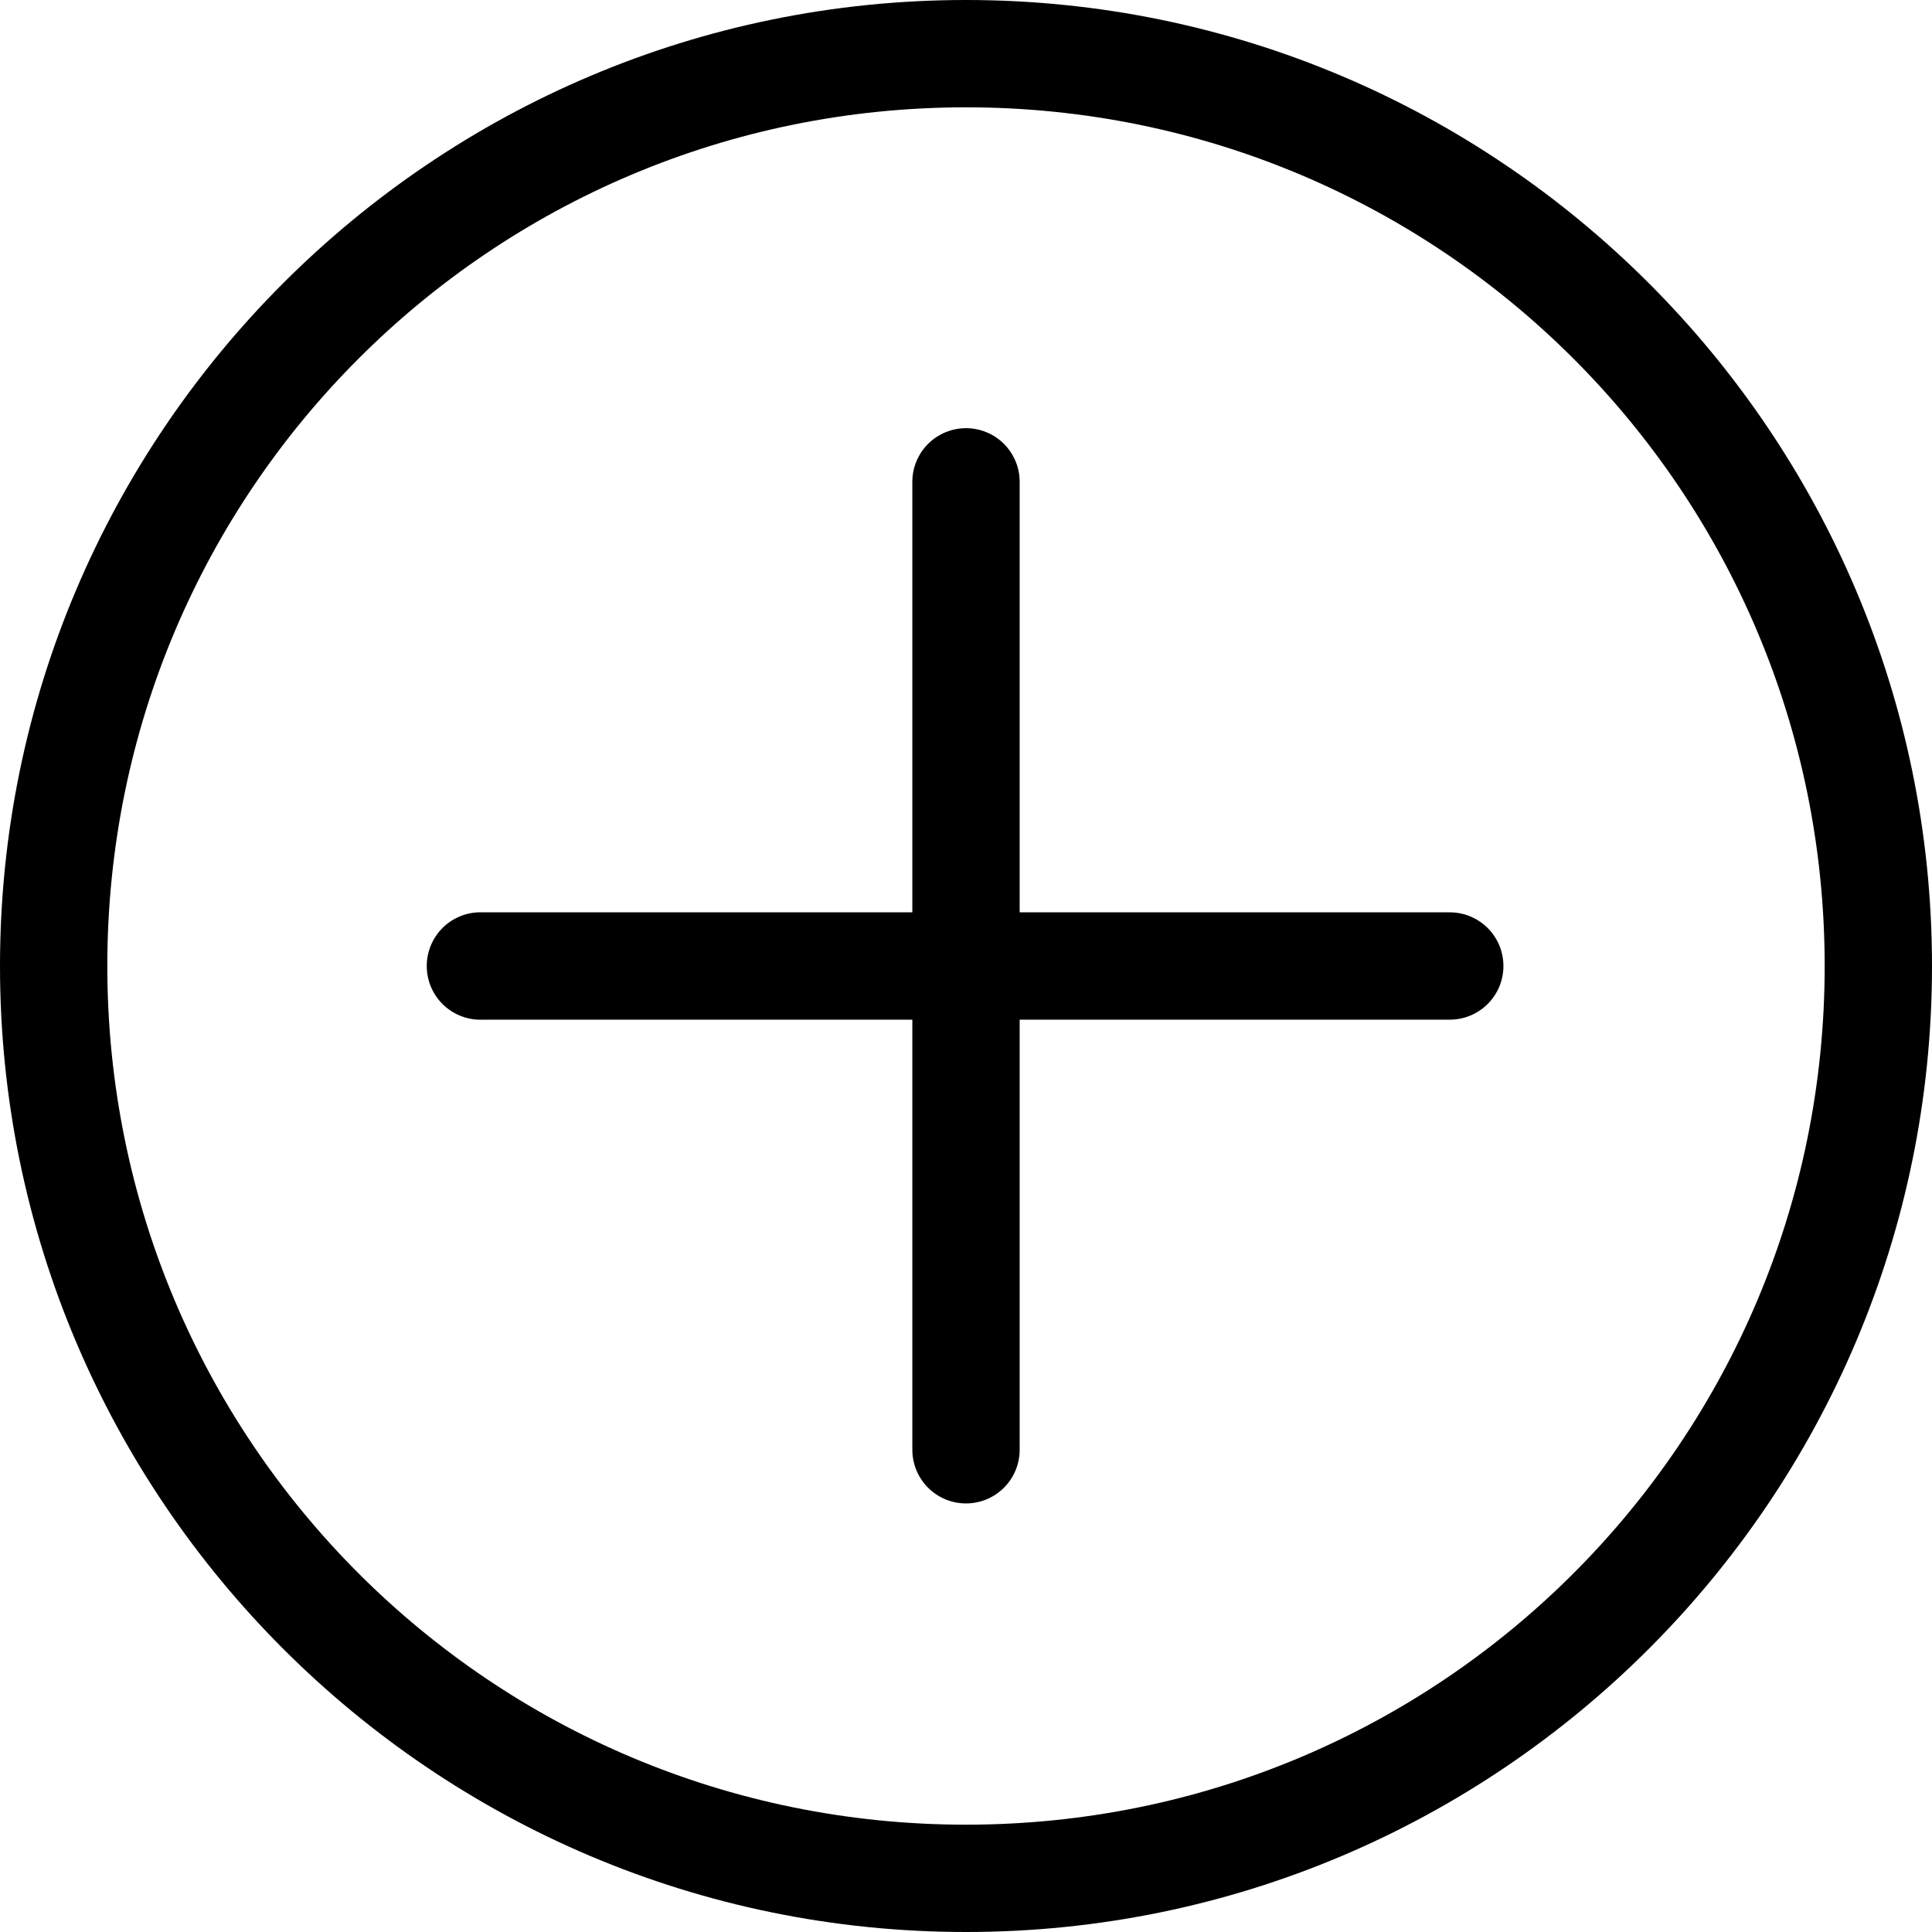 <svg width="80" height="80" viewBox="0 0 80 80" fill="none" xmlns="http://www.w3.org/2000/svg">
<path d="M40 0C17.935 0 0 17.935 0 40C0 62.065 17.935 80 40 80C62.065 80 80 62.065 80 40C80 17.935 62.065 0 40 0ZM40 4.444C59.663 4.444 75.556 20.337 75.556 40C75.556 59.663 59.663 75.556 40 75.556C20.337 75.556 4.444 59.663 4.444 40C4.444 20.337 20.337 4.444 40 4.444ZM39.757 17.743C39.205 17.804 38.695 18.069 38.329 18.487C37.962 18.905 37.766 19.445 37.778 20V37.778H20C19.931 37.775 19.861 37.775 19.792 37.778C19.5 37.791 19.213 37.862 18.949 37.987C18.685 38.111 18.447 38.286 18.25 38.502C18.054 38.718 17.902 38.971 17.802 39.246C17.703 39.521 17.66 39.812 17.673 40.104C17.687 40.396 17.758 40.682 17.882 40.947C18.007 41.211 18.182 41.449 18.398 41.645C18.614 41.842 18.867 41.994 19.142 42.093C19.416 42.192 19.708 42.236 20 42.222H37.778V60C37.774 60.294 37.828 60.587 37.938 60.86C38.048 61.133 38.211 61.382 38.417 61.592C38.624 61.801 38.871 61.968 39.142 62.082C39.414 62.195 39.706 62.254 40 62.254C40.294 62.254 40.586 62.195 40.858 62.082C41.129 61.968 41.376 61.801 41.583 61.592C41.789 61.382 41.952 61.133 42.062 60.86C42.172 60.587 42.226 60.294 42.222 60V42.222H60C60.294 42.226 60.587 42.172 60.86 42.062C61.133 41.952 61.382 41.789 61.592 41.583C61.801 41.376 61.968 41.129 62.082 40.858C62.195 40.586 62.254 40.294 62.254 40C62.254 39.706 62.195 39.414 62.082 39.142C61.968 38.871 61.801 38.624 61.592 38.417C61.382 38.211 61.133 38.048 60.86 37.938C60.587 37.828 60.294 37.774 60 37.778H42.222V20C42.229 19.684 42.168 19.369 42.044 19.078C41.919 18.788 41.734 18.527 41.501 18.313C41.268 18.099 40.991 17.938 40.691 17.84C40.39 17.741 40.072 17.708 39.757 17.743V17.743Z" fill="black"/>
</svg>
